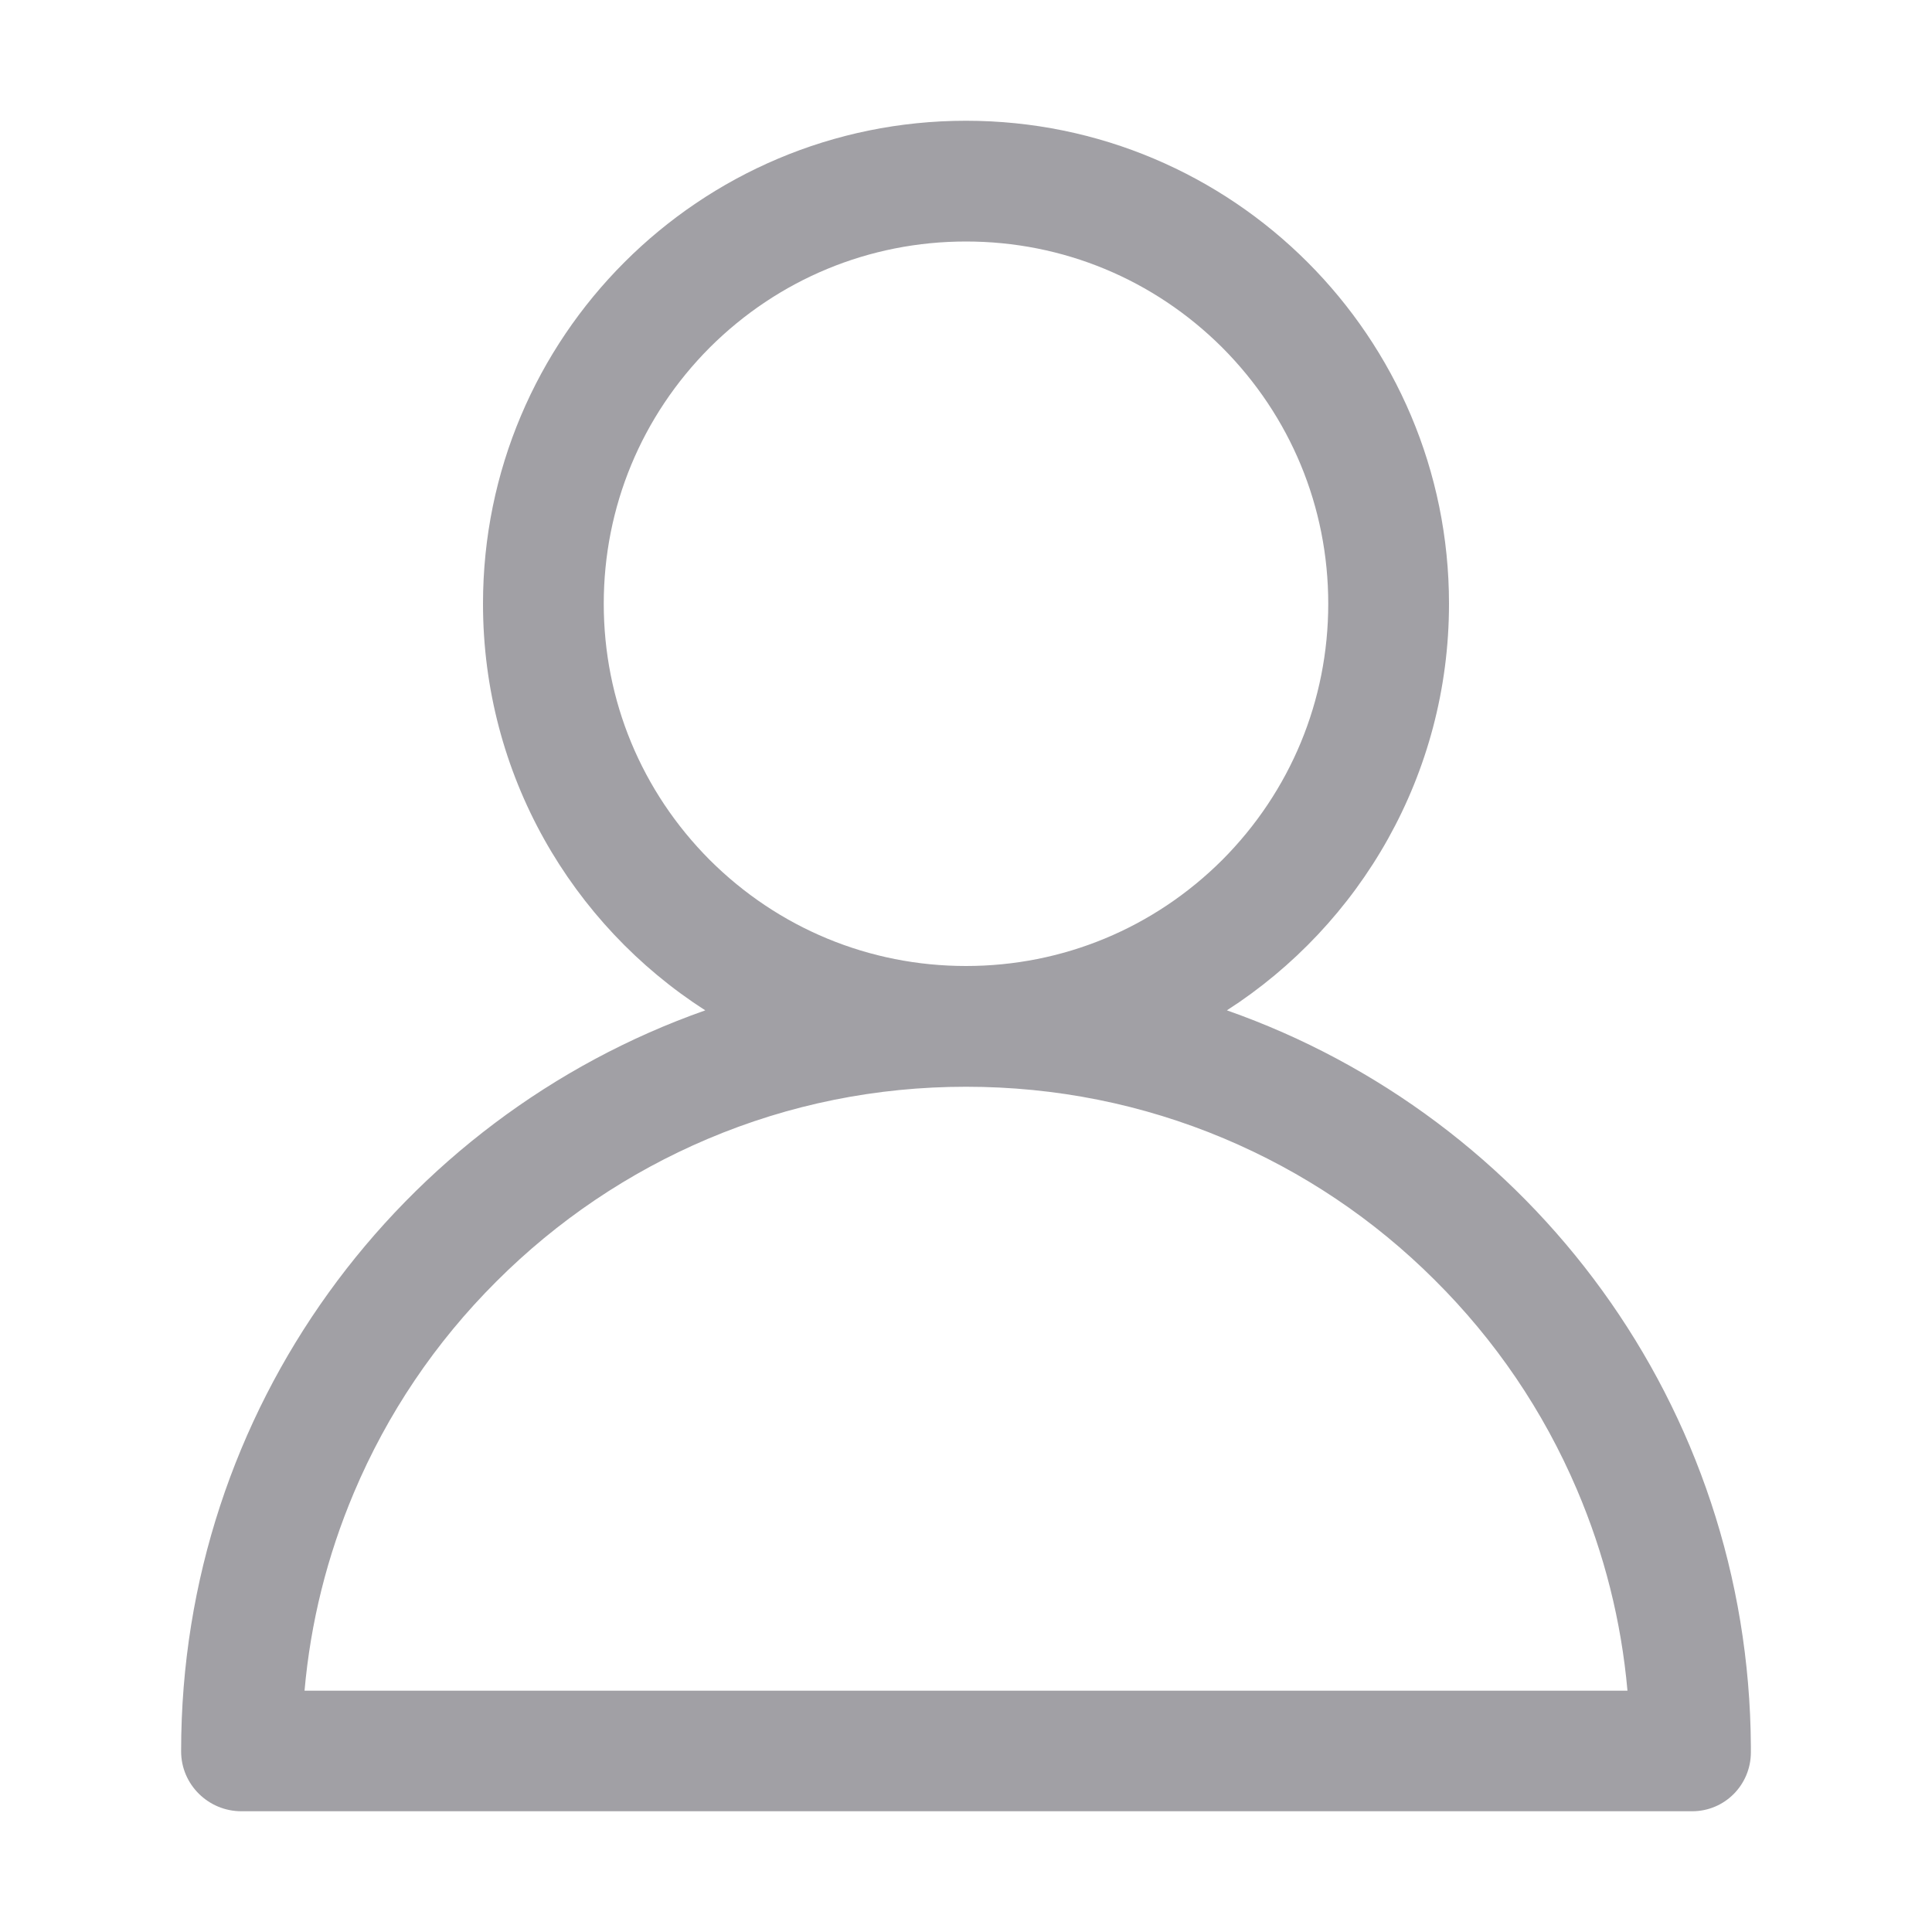 <svg width="24" height="24" viewBox="0 0 24 24" fill="none" xmlns="http://www.w3.org/2000/svg">
<path d="M15.241 12.551C16.901 11.482 18 9.619 18 7.5C18 4.186 15.314 1.5 12 1.5C8.686 1.5 6 4.186 6 7.5C6 9.621 7.099 11.484 8.761 12.551C4.966 13.887 2.25 17.501 2.25 21.75V21.757C2.25 22.167 2.587 22.5 2.998 22.5H21.021C21.424 22.5 21.748 22.174 21.75 21.771V21.696C21.727 17.459 19.02 13.877 15.241 12.551ZM8.817 10.683C7.969 9.832 7.5 8.702 7.5 7.5C7.5 6.298 7.969 5.168 8.817 4.317C9.668 3.469 10.798 3 12 3C13.202 3 14.332 3.469 15.183 4.317C16.031 5.168 16.5 6.298 16.5 7.5C16.5 8.702 16.031 9.832 15.183 10.683C14.332 11.531 13.202 12 12 12C10.798 12 9.668 11.531 8.817 10.683ZM3.783 21.002C3.858 20.154 4.064 19.329 4.397 18.541C4.812 17.559 5.407 16.676 6.166 15.919C6.923 15.162 7.807 14.566 8.789 14.149C9.806 13.718 10.887 13.5 12 13.5C13.113 13.5 14.191 13.716 15.204 14.142C16.184 14.555 17.065 15.145 17.82 15.898C18.577 16.65 19.172 17.527 19.589 18.504C19.929 19.301 20.14 20.137 20.217 21.002H3.783Z" fill="#A1A0A5"/>
</svg>
